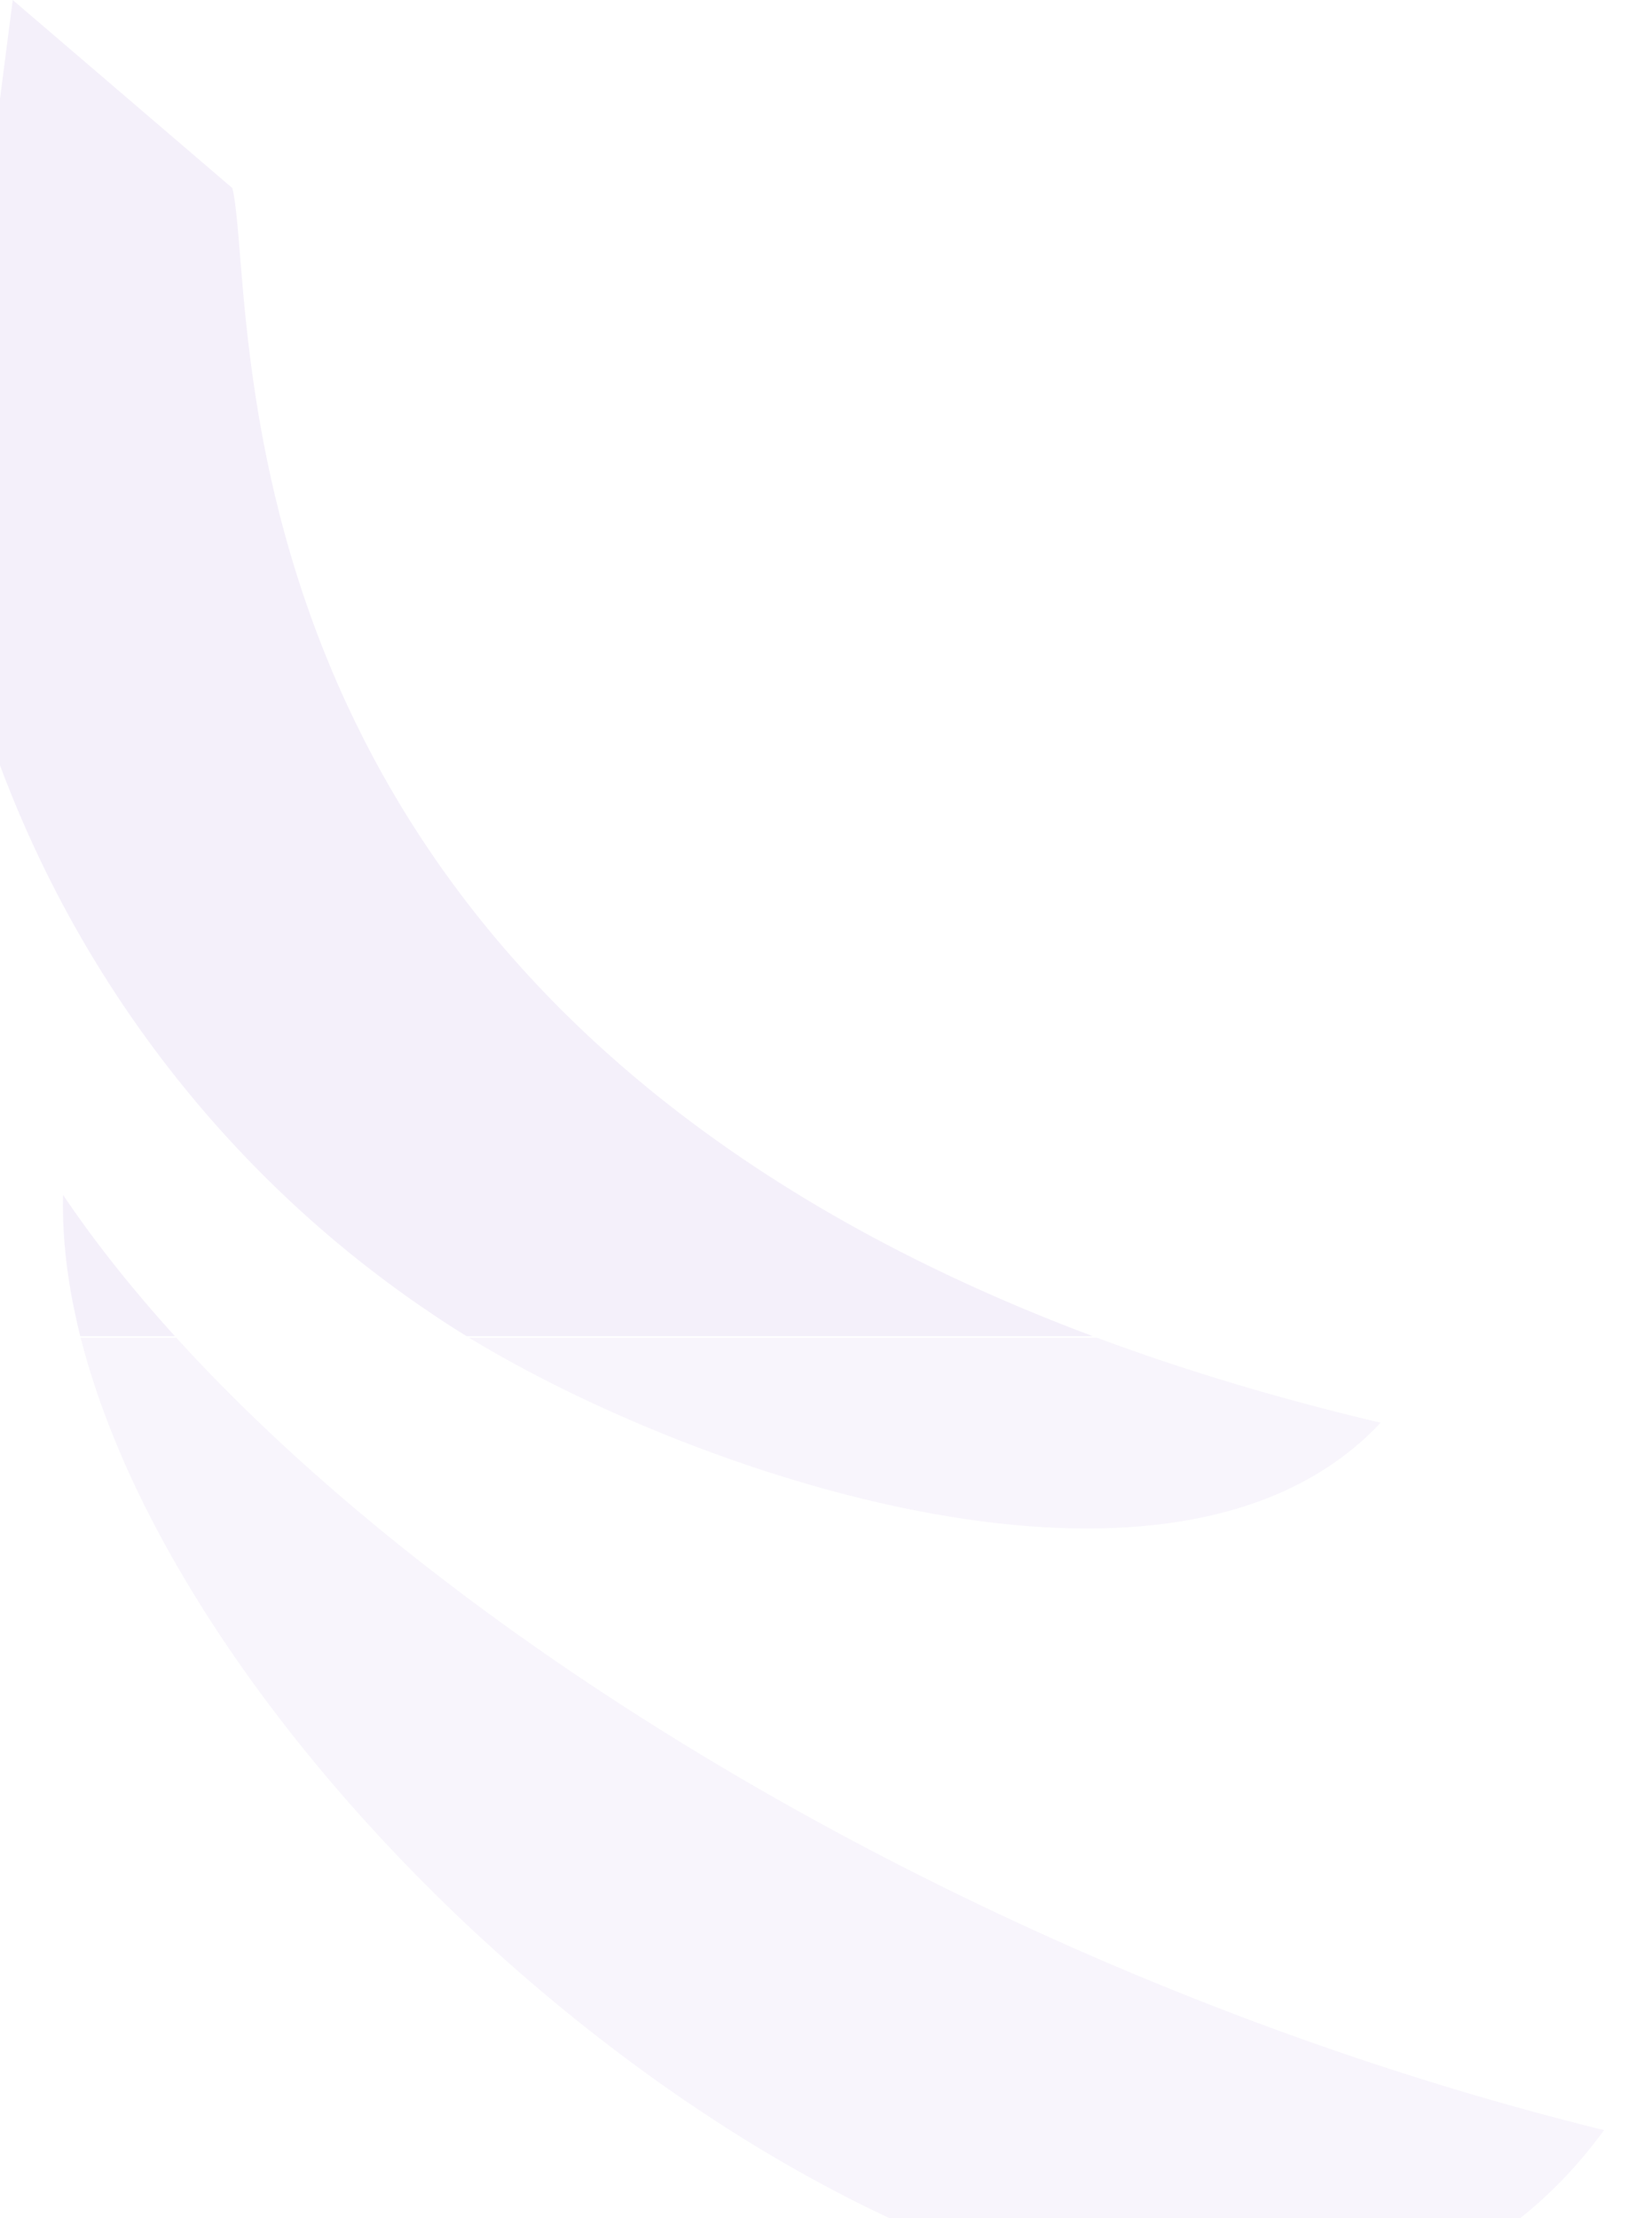 <svg xmlns="http://www.w3.org/2000/svg" xmlns:xlink="http://www.w3.org/1999/xlink" width="1107" height="1486.228" viewBox="0 0 1107 1486.228"><defs><clipPath id="a"><rect width="1107" height="590" transform="translate(5378 2624)" fill="#9063cd" stroke="#707070" stroke-width="1"/></clipPath><clipPath id="b"><path d="M0,0,8.535-66.228,156.347,60.35,246.3,197.335,1107,829H0Z" transform="translate(5378 1794)" fill="#9063cd" stroke="#707070" stroke-width="1"/></clipPath></defs><g transform="translate(166.567 -1179.772)"><g transform="translate(-5544.567 -548)" opacity="0.07" clip-path="url(#a)" style="mix-blend-mode:multiply;isolation:isolate"><path d="M533.266,6882.17C700.2,7129.741,1116.5,7397.941,1565.847,7508.744,1287.431,7890.17,524.291,7268.188,533.266,6882.17m1452.58,1226.154c119.339-31.648,196.083-109.164,116.824-272.562-330.108,115.15-949.888-9.018-1184.446-263.061a1083.645,1083.645,0,0,0,197.4,276.607c205.508,205.09,584,334.918,870.725,258.928Zm539.239-836.774c-145.771-241.808-381.5-383.731-640.627-466.121C1455.8,6669.554,984.175,6614.7,644.054,6200.5c27.856,45.069-64.9,636.5,772.073,834.287-143.92,153.659-493.307,23.523-634.248-72.019-171.051-114.128-289.074-294.164-326.946-498.7-32.977-180.453-49.79-407.226,16.859-542.476,102.914-210.109,210.077-111.369,317.883-5.884,401.9,429.3,807.859,462.71,1310.245,681.594,297.448,129.354,426.344,403.31,424.661,674.344Z" transform="translate(4886.998 -4353.804)" fill="#9063cd"/></g><g transform="translate(-5544.567 -548)" opacity="0.1" clip-path="url(#b)" style="isolation:isolate"><path d="M533.266,6882.17C700.2,7129.741,1116.5,7397.941,1565.847,7508.744,1287.431,7890.17,524.291,7268.188,533.266,6882.17m1452.58,1226.154c119.339-31.648,196.083-109.164,116.824-272.562-330.108,115.15-949.888-9.018-1184.446-263.061a1083.645,1083.645,0,0,0,197.4,276.607c205.508,205.09,584,334.918,870.725,258.928Zm539.239-836.774c-145.771-241.808-381.5-383.731-640.627-466.121C1455.8,6669.554,984.175,6614.7,644.054,6200.5c27.856,45.069-64.9,636.5,772.073,834.287-143.92,153.659-493.307,23.523-634.248-72.019-171.051-114.128-289.074-294.164-326.946-498.7-32.977-180.453-49.79-407.226,16.859-542.476,102.914-210.109,210.077-111.369,317.883-5.884,401.9,429.3,807.859,462.71,1310.245,681.594,297.448,129.354,426.344,403.31,424.661,674.344Z" transform="translate(4886.998 -4353.804)" fill="#9063cd"/></g></g></svg>